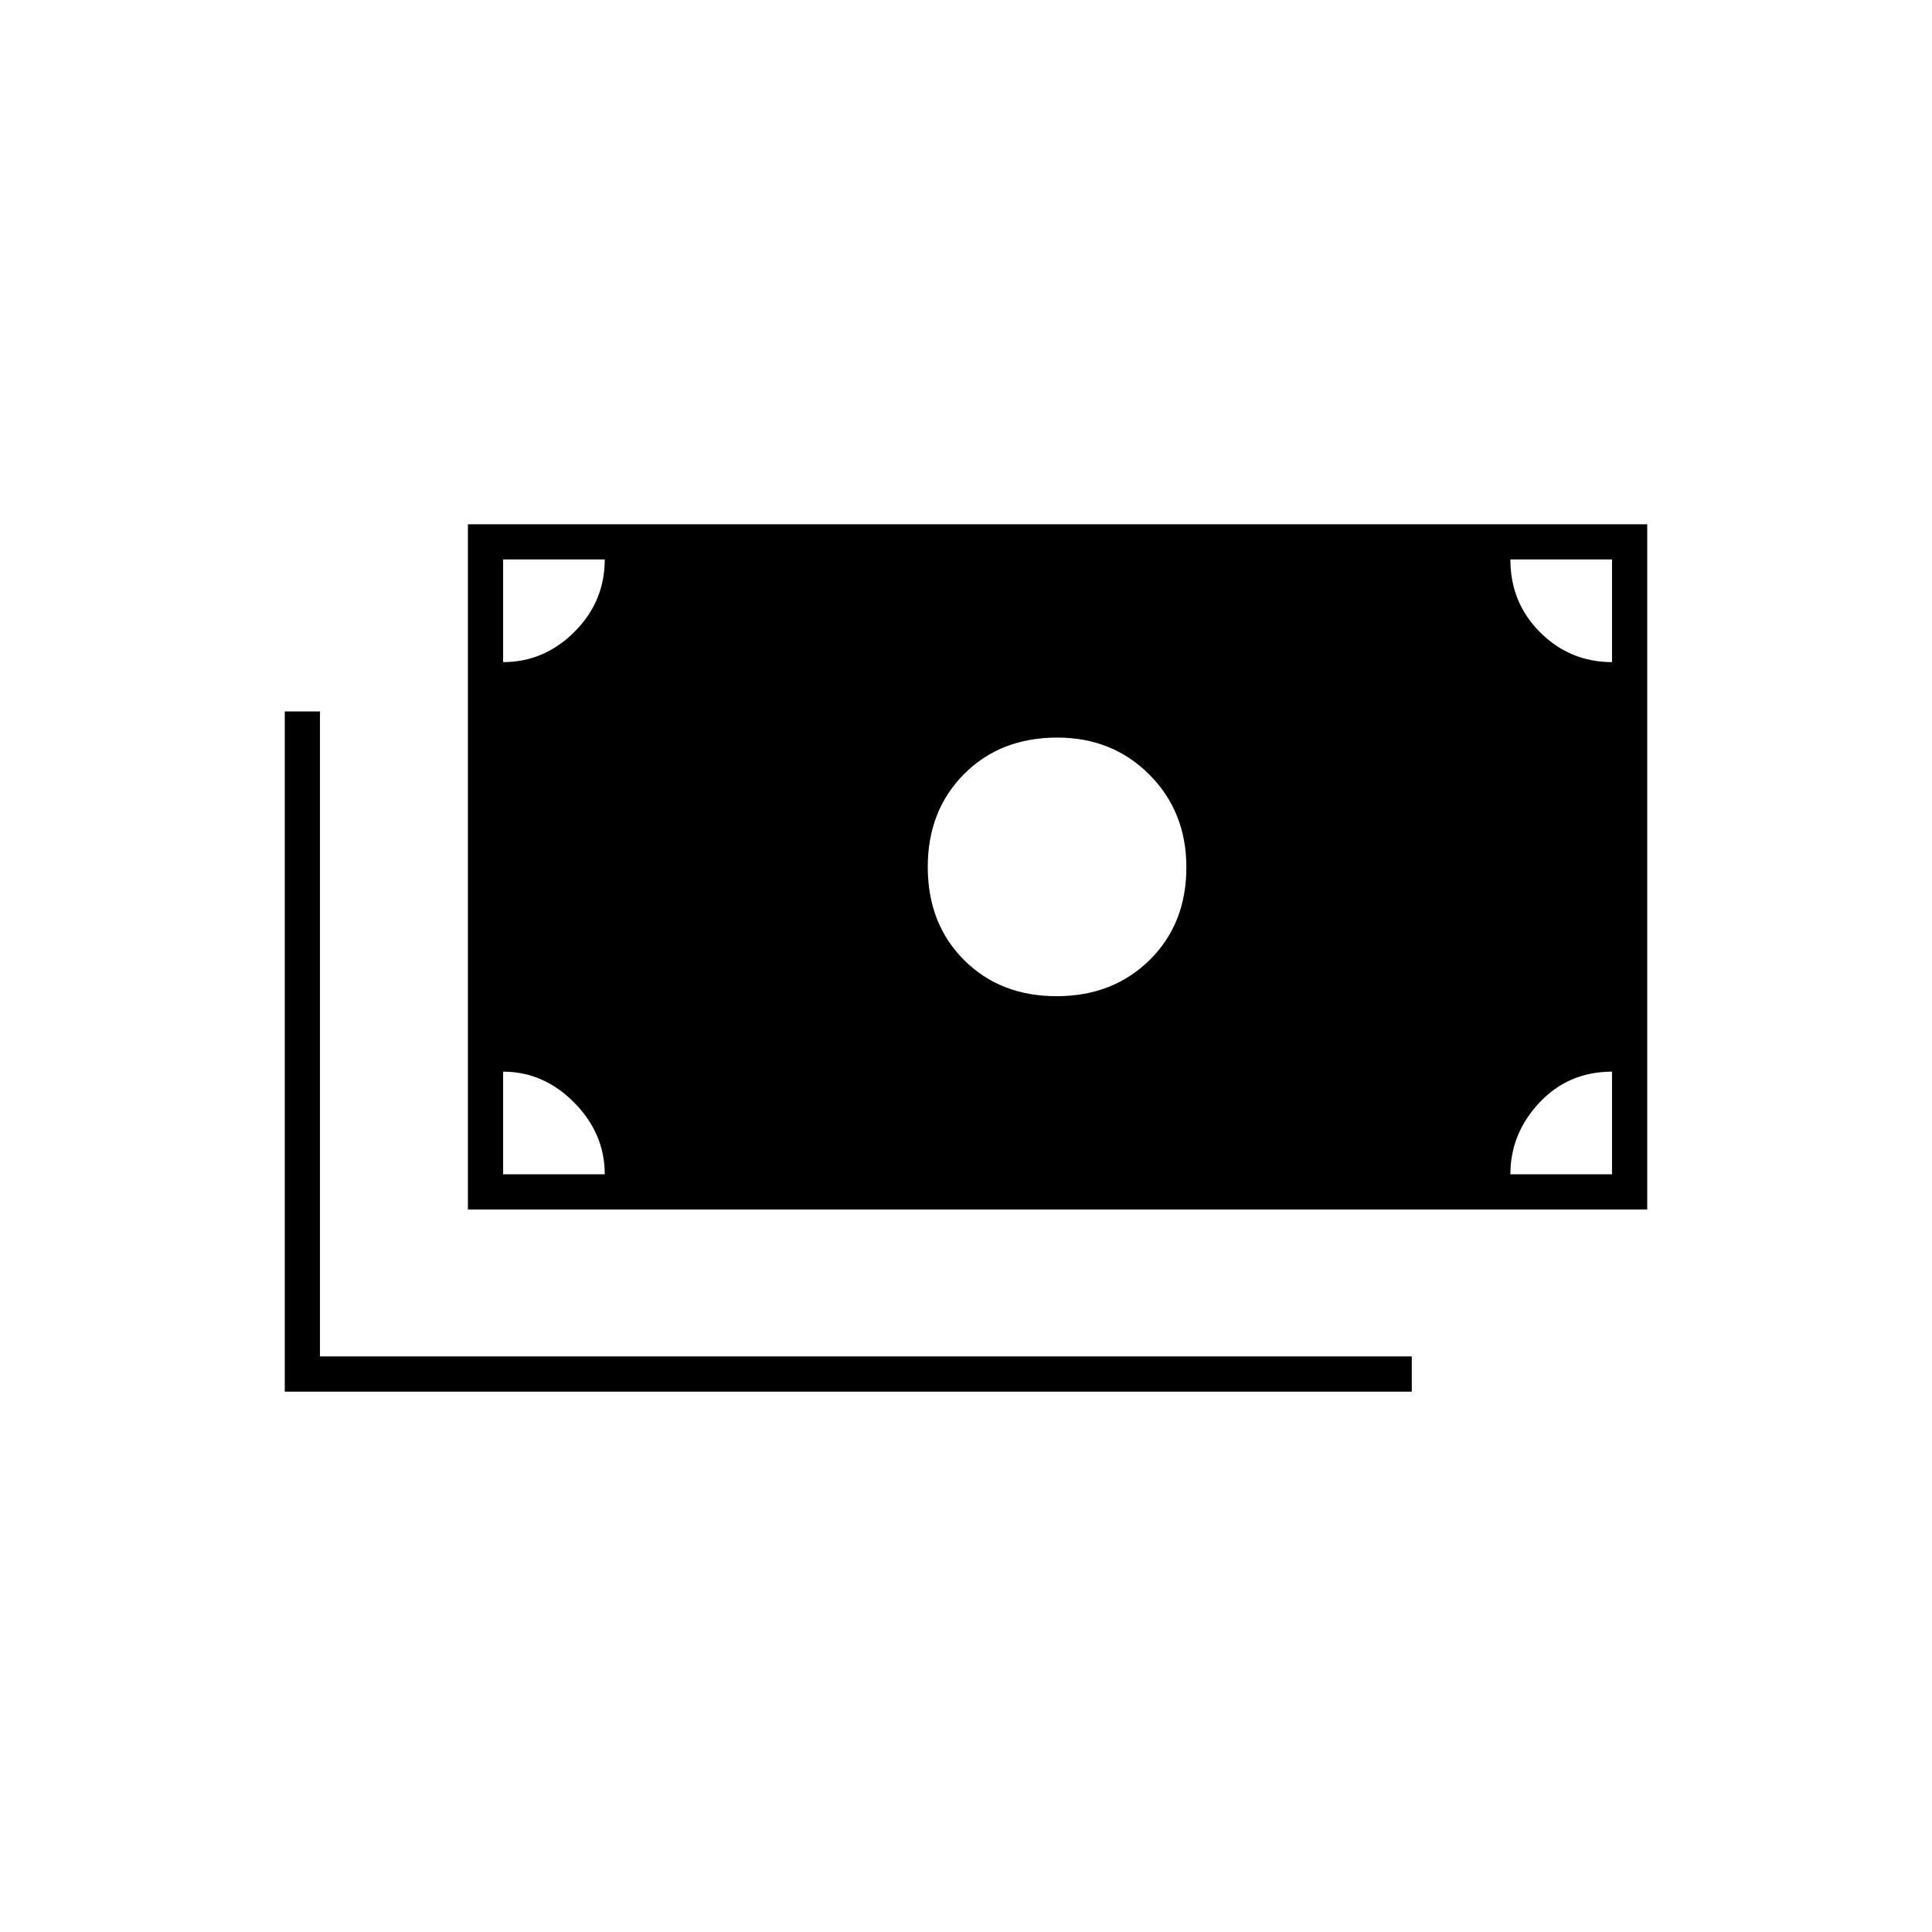 <svg xmlns="http://www.w3.org/2000/svg" height="20" viewBox="0 -960 960 960" width="20"><path d="M141.5-268.5v-338H159V-286h542.5v17.5h-560Zm91-90.5v-340.5h586V-359h-586Zm68-17.5q0-20.25-15.18-35.63Q270.13-427.5 250-427.5v51h50.5Zm450 0H801v-51q-21.62 0-36.06 15.37-14.44 15.38-14.44 35.63ZM525-465q28 0 46.25-17.99t18.25-46.04q0-27.64-18.37-46.05-18.37-18.42-45.75-18.42-28.38 0-46.38 18.17-18 18.16-18 46.08Q461-501 479-483t46 18ZM250-631q20.37 0 35.43-15.03Q300.5-661.05 300.5-682H250v51Zm551 0v-51h-50.5q0 21.5 14.83 36.25Q780.17-631 801-631Z"/></svg>